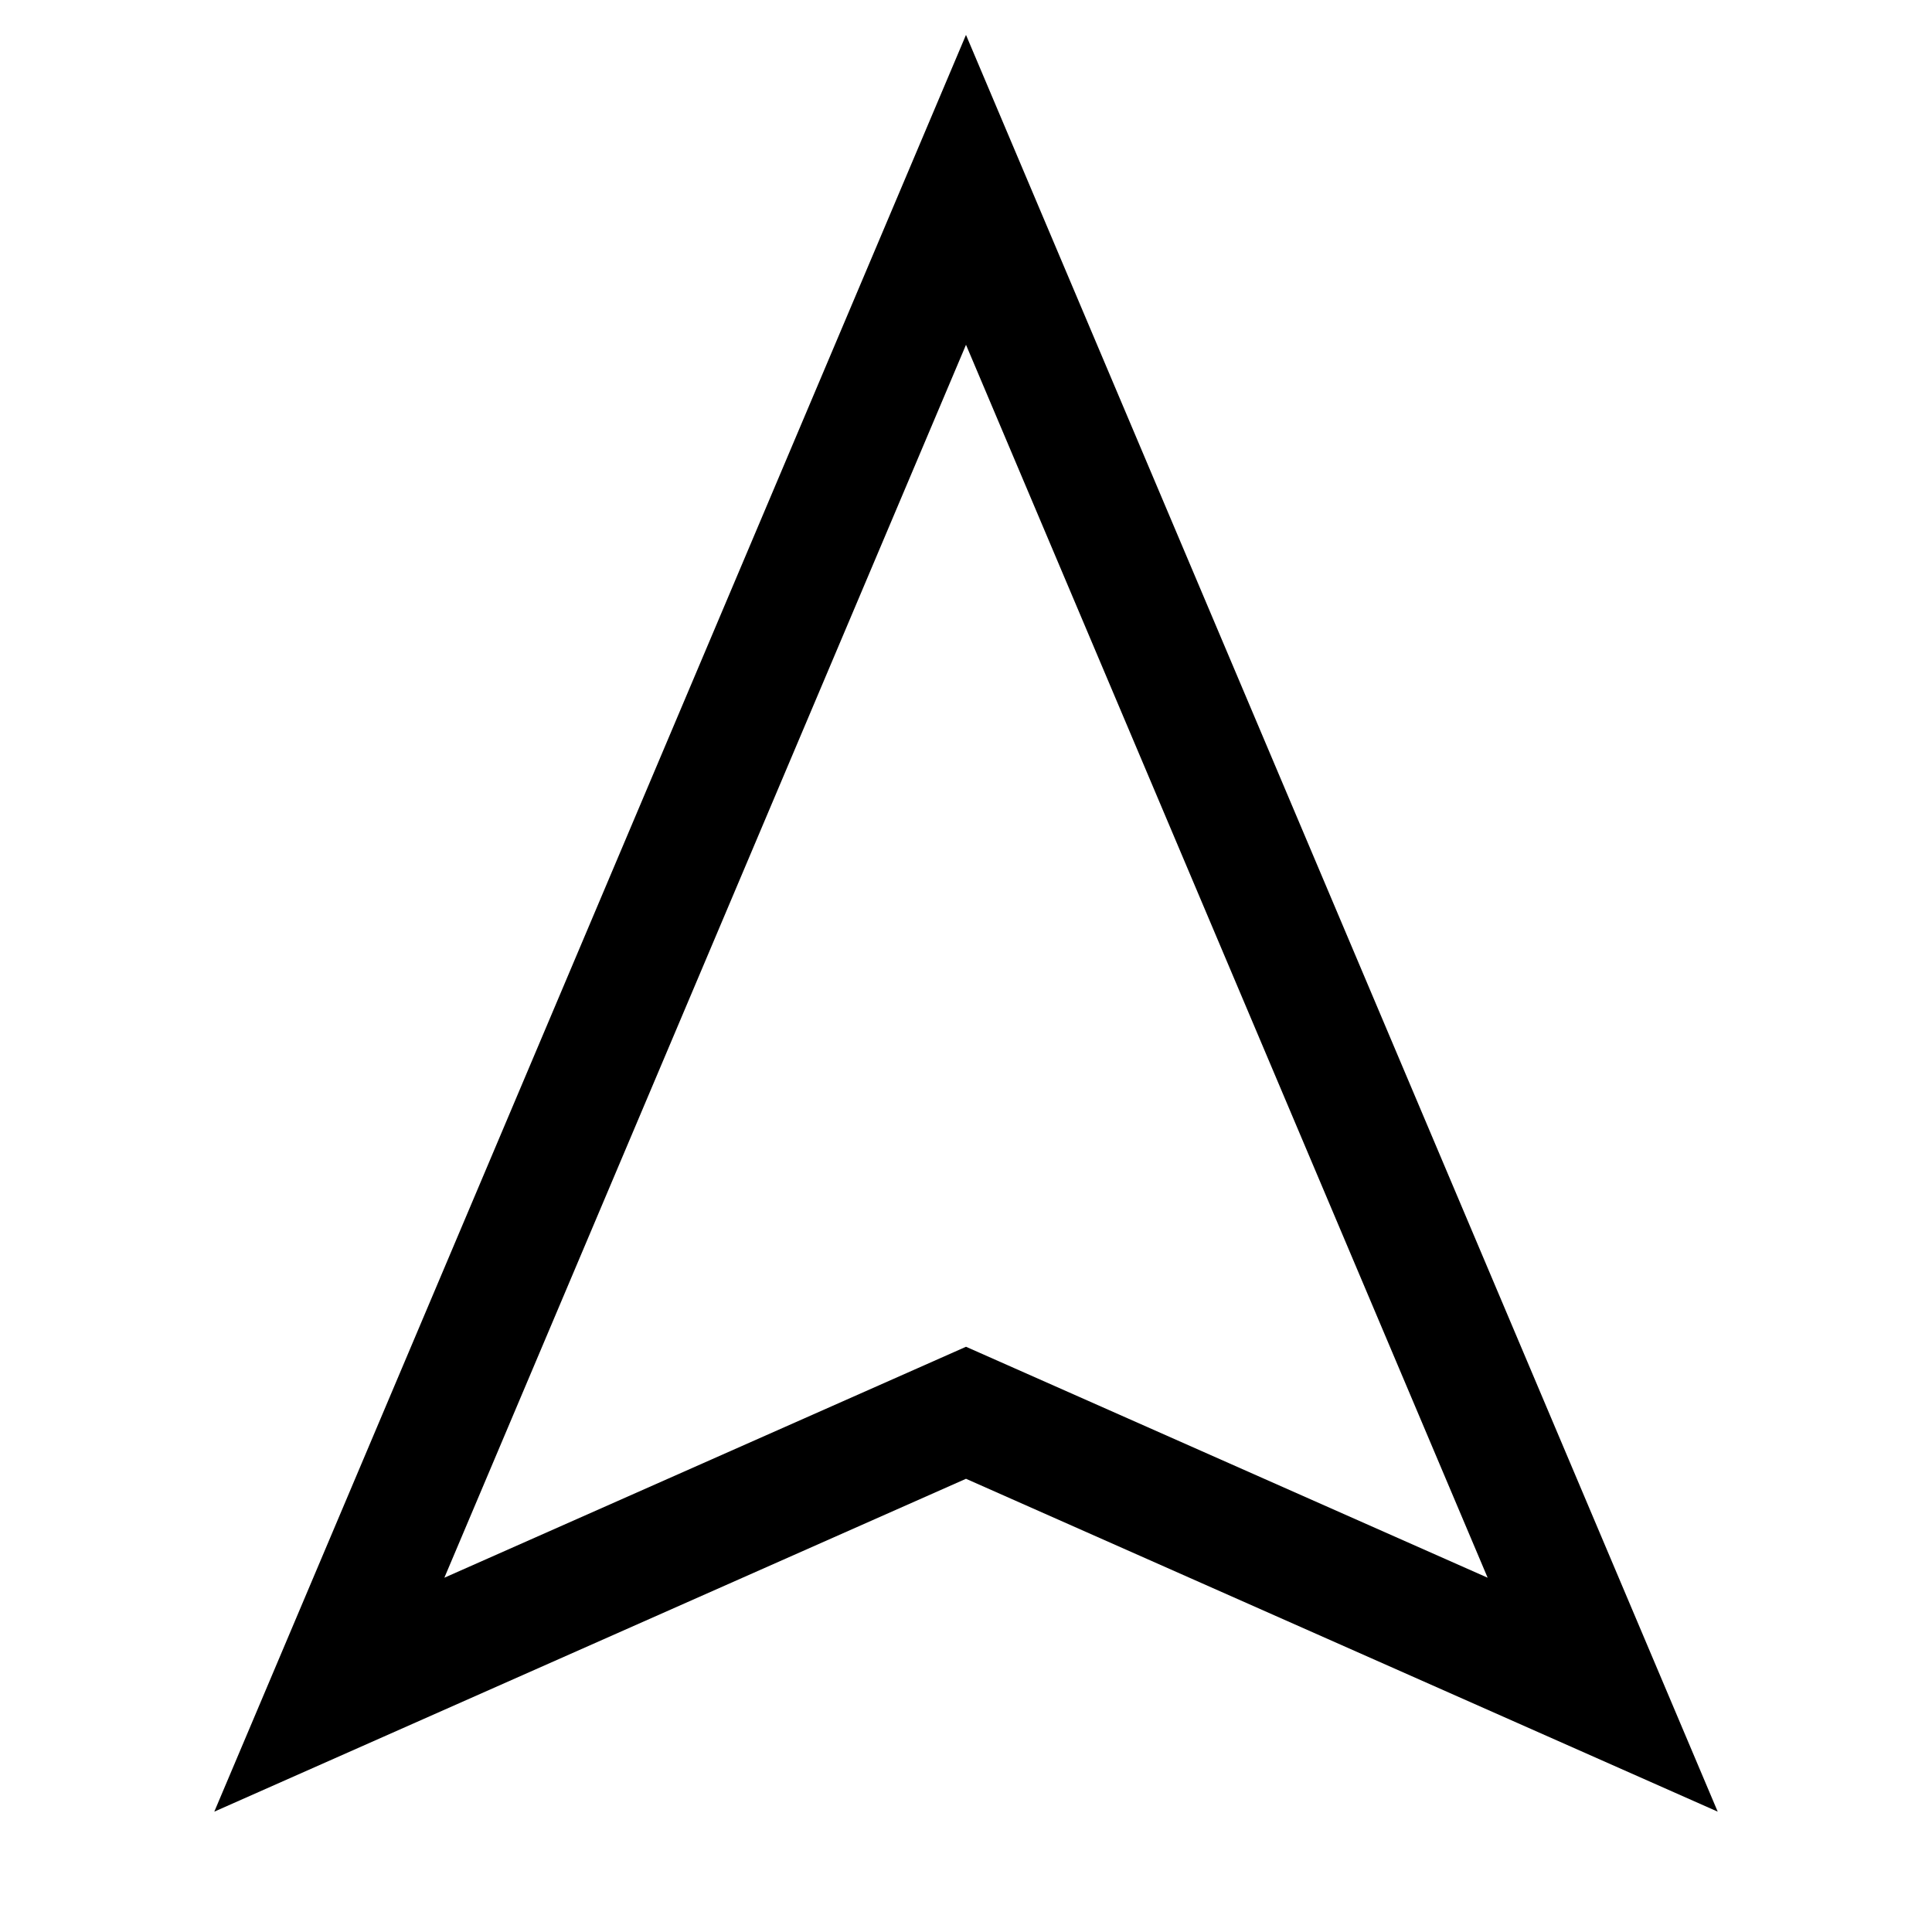 <svg width="24" height="24" viewBox="0 0 24 24" fill="none" xmlns="http://www.w3.org/2000/svg">
<path d="M12 4.283L18.48 19.599L12.608 16.999L12 16.73L11.393 16.999L5.52 19.599L12 4.283ZM12 0.433L2.662 22.505L12 18.37L21.338 22.505L12 0.434V0.433Z" fill="black"/>
</svg>
